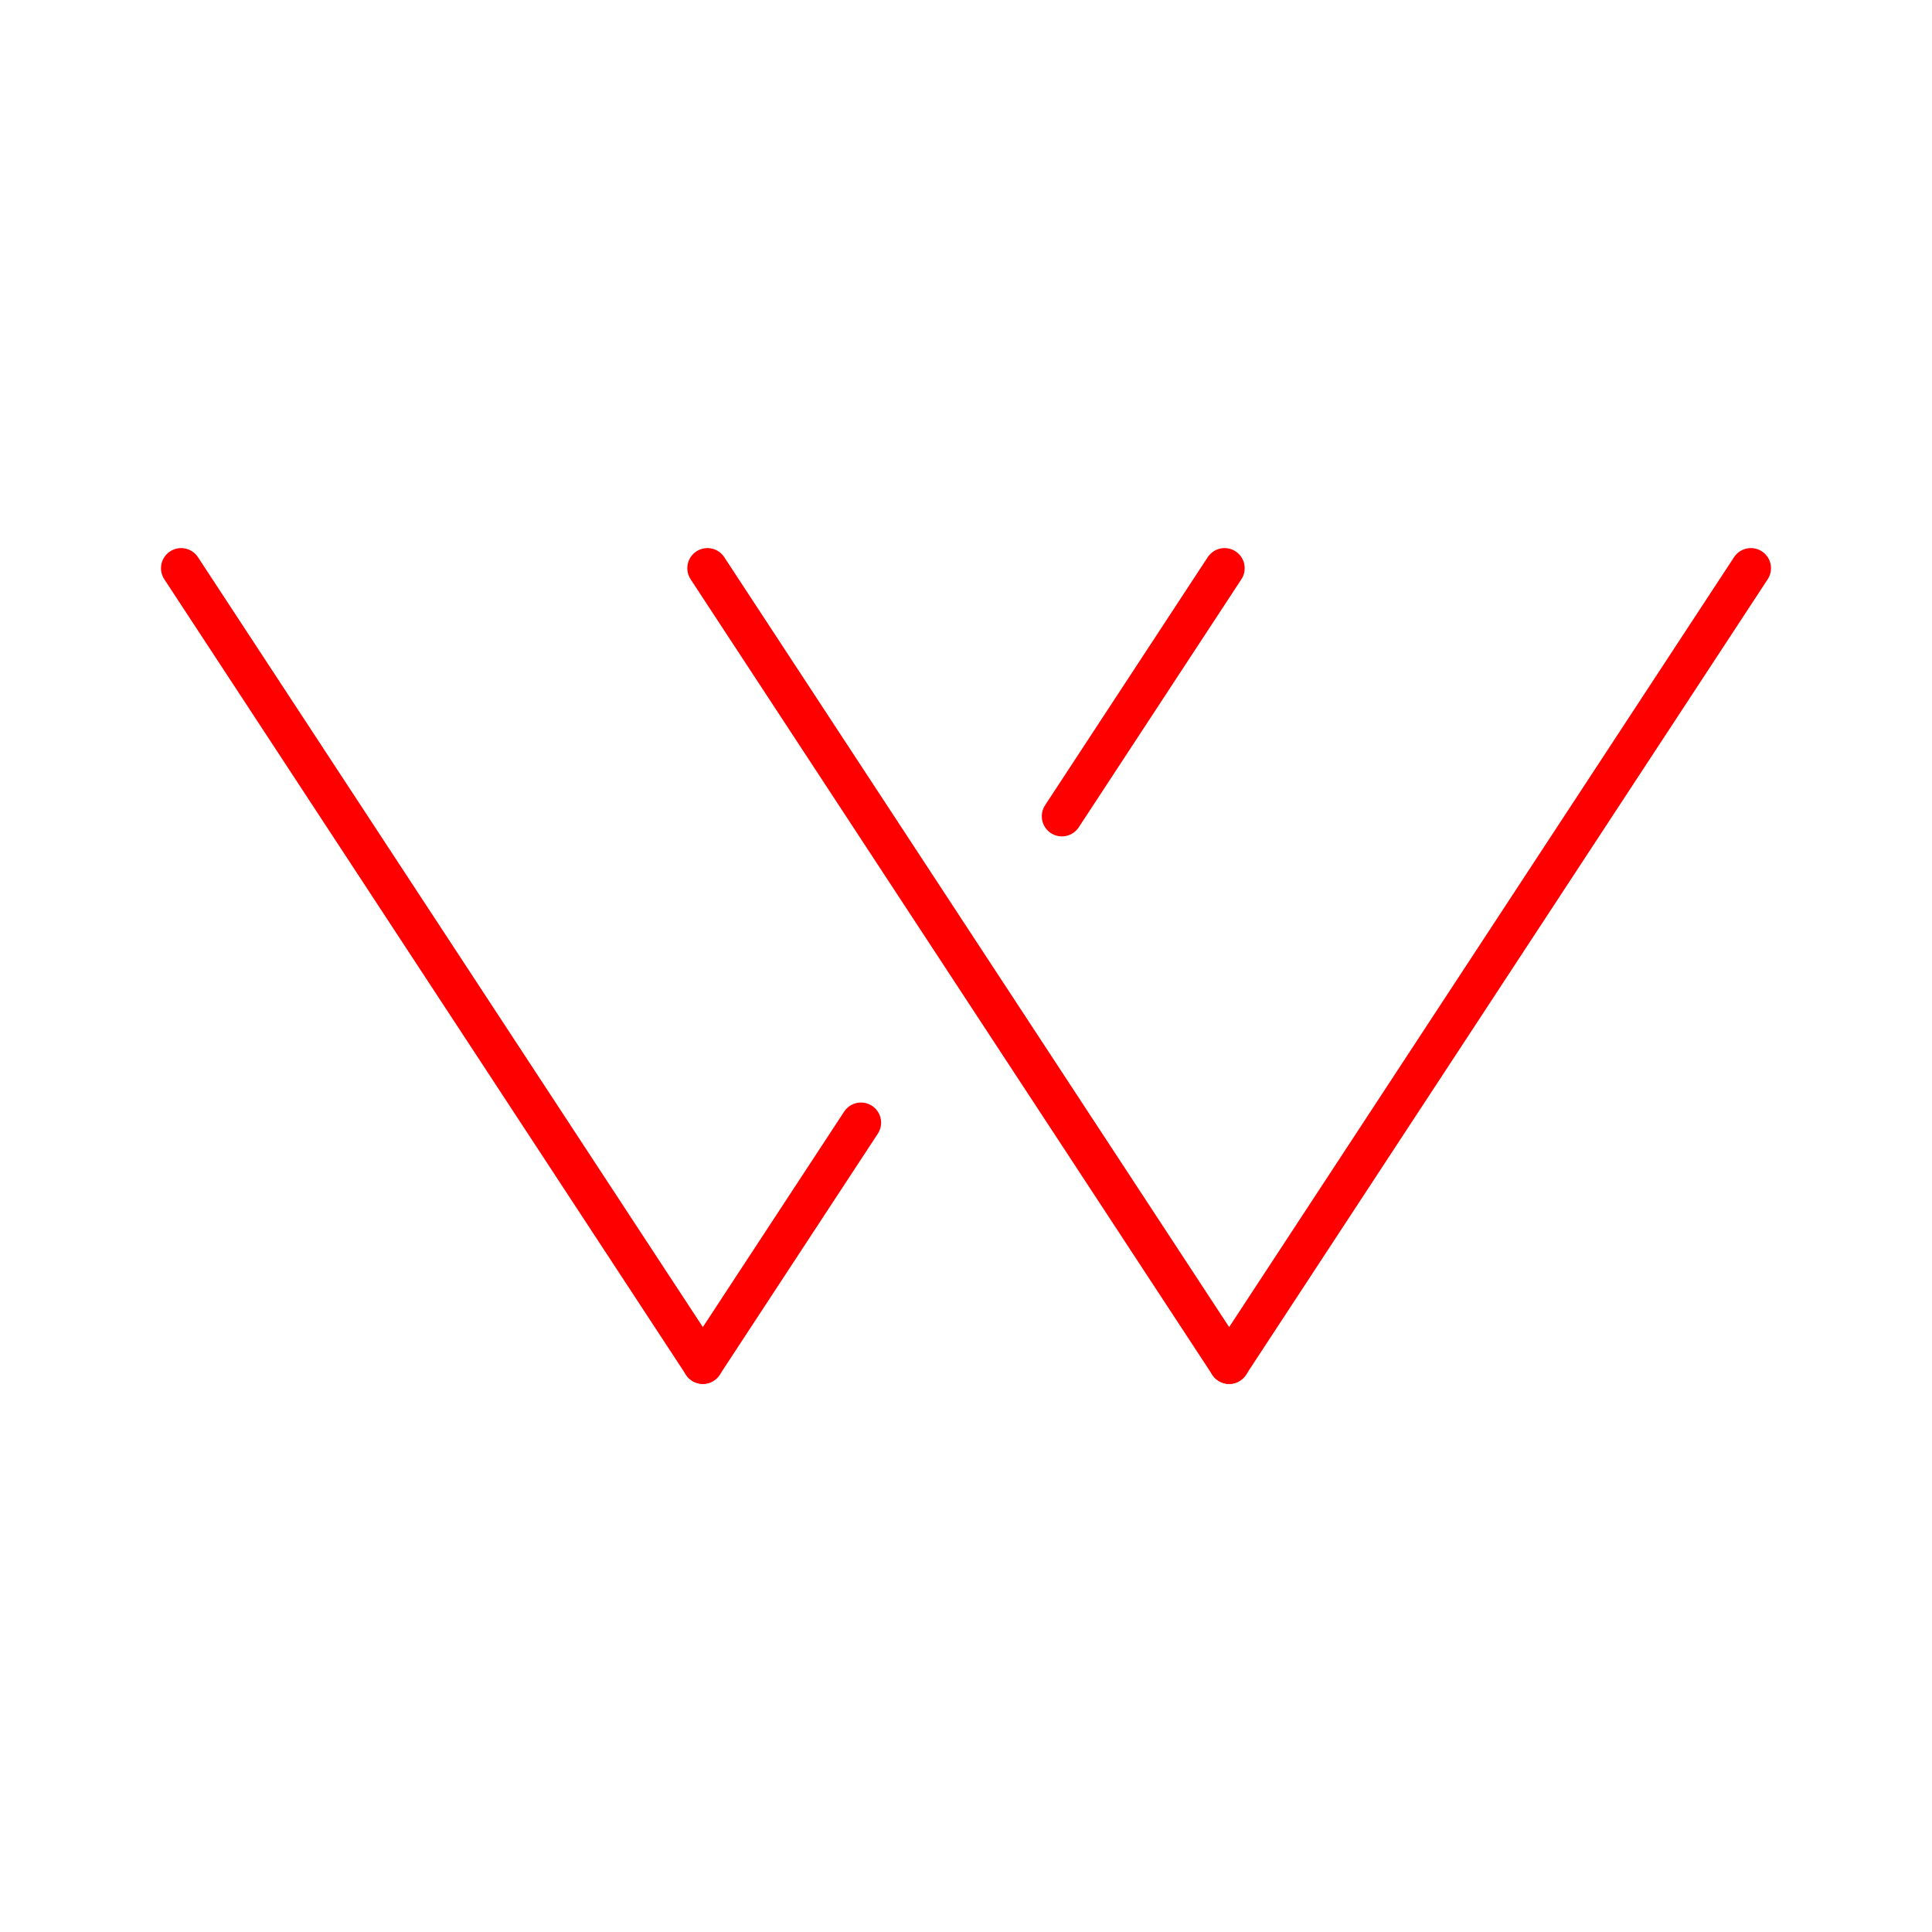 <svg xmlns="http://www.w3.org/2000/svg" viewBox="0 0 48 48"><defs><style>.a{fill:none;stroke:#ff0000;stroke-linecap:round;stroke-linejoin:round;}</style></defs><path class="a" d="M4.5,14.117,17.462,33.883"/><path class="a" d="M30.424,14.117,26.383,20.28m-4.992,7.612-3.929,5.991"/><path class="a" d="M17.576,14.117l12.962,19.766"/><path class="a" d="M43.5,14.117,30.538,33.883"/></svg>